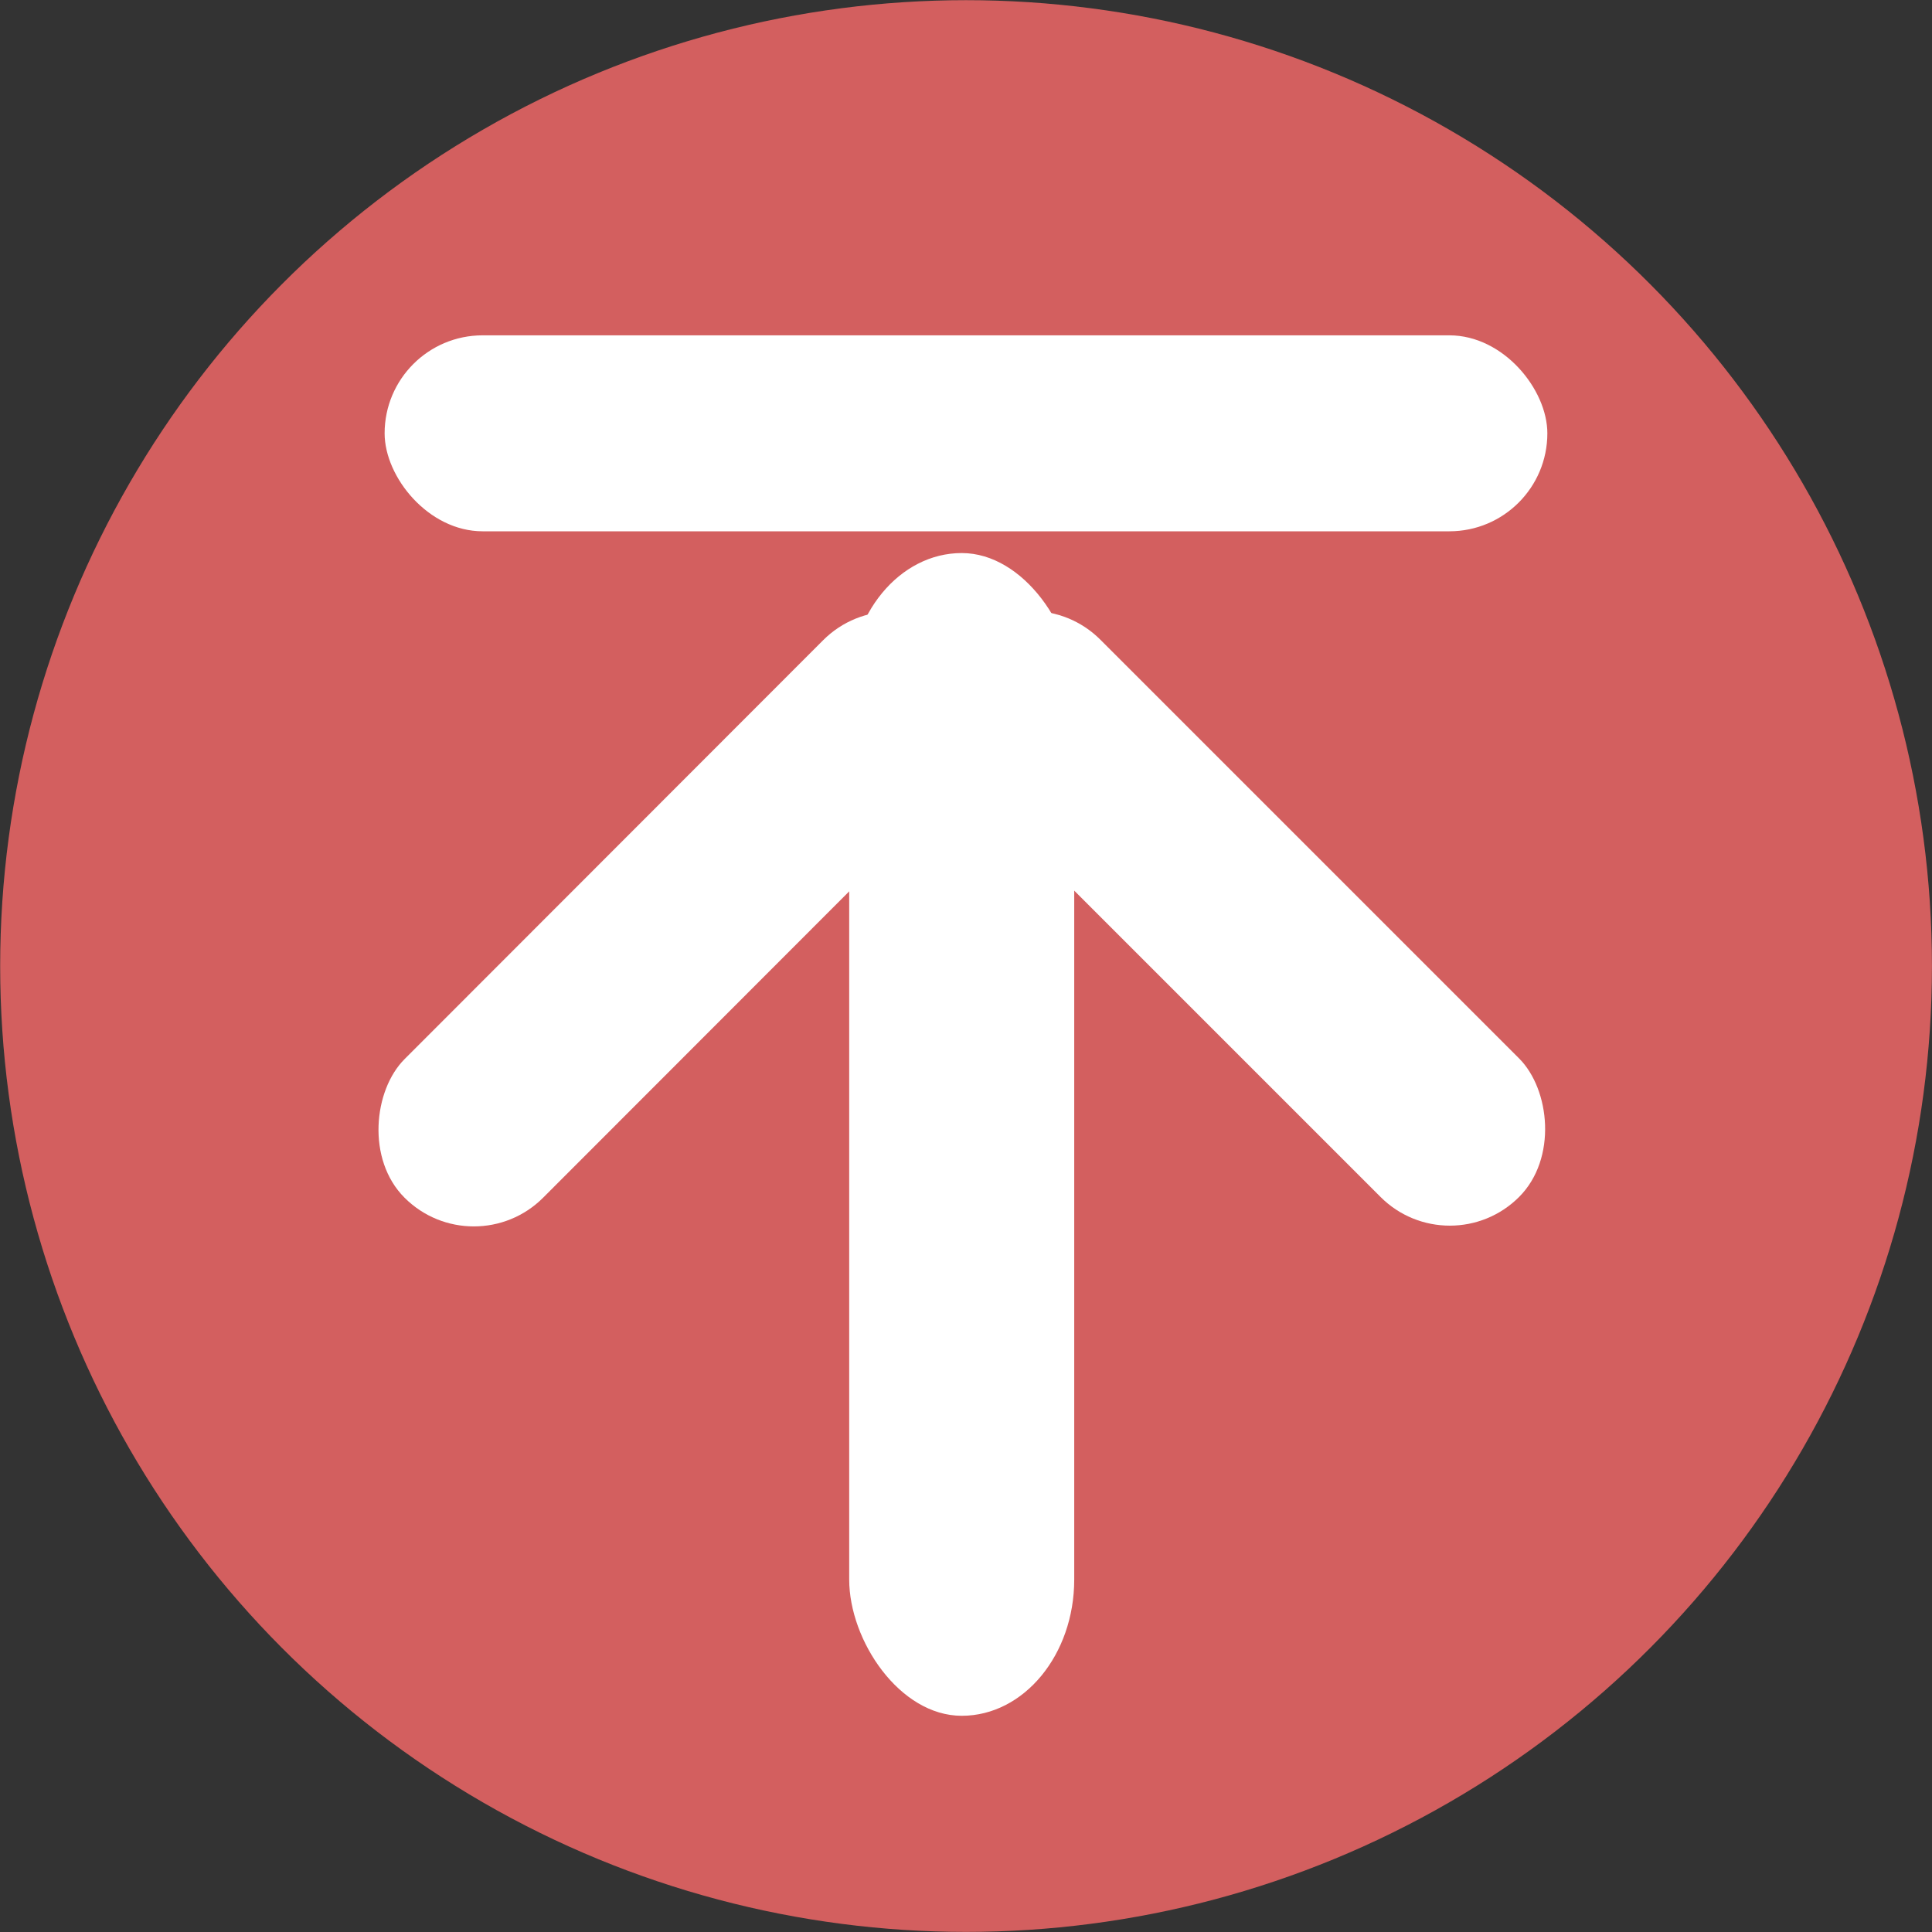 <?xml version="1.0" encoding="UTF-8" standalone="no"?>
<!-- Created with Inkscape (http://www.inkscape.org/) -->

<svg
   width="300"
   height="300"
   viewBox="0 0 79.375 79.375"
   version="1.1"
   id="svg5"
   inkscape:version="1.2.1 (9c6d41e410, 2022-07-14)"
   sodipodi:docname="usb-top.svg"
   inkscape:export-filename="usb-top-red.png"
   inkscape:export-xdpi="32"
   inkscape:export-ydpi="32"
   xmlns:inkscape="http://www.inkscape.org/namespaces/inkscape"
   xmlns:sodipodi="http://sodipodi.sourceforge.net/DTD/sodipodi-0.dtd"
   xmlns="http://www.w3.org/2000/svg"
   xmlns:svg="http://www.w3.org/2000/svg">
  <rect x="0" y="0" width="79.375" height="79.375" fill="#333333" stroke="none"/>
  <sodipodi:namedview
     id="namedview7"
     pagecolor="#505050"
     bordercolor="#eeeeee"
     borderopacity="1"
     inkscape:showpageshadow="0"
     inkscape:pageopacity="0"
     inkscape:pagecheckerboard="0"
     inkscape:deskcolor="#505050"
     inkscape:document-units="px"
     showgrid="false"
     inkscape:zoom="1.4788159"
     inkscape:cx="51.05436"
     inkscape:cy="140.99118"
     inkscape:window-width="1902"
     inkscape:window-height="995"
     inkscape:window-x="-51"
     inkscape:window-y="249"
     inkscape:window-maximized="0"
     inkscape:current-layer="layer1" />
  <defs
     id="defs2" />
  <g
     inkscape:label="Layer 1"
     inkscape:groupmode="layer"
     id="layer1">
    <ellipse
       style="display:inline;fill:#d35f5f;stroke:#8dd35f;stroke-width:0;stroke-linecap:round;stroke-linejoin:round;stroke-miterlimit:4.7;paint-order:stroke markers fill"
       id="ellipse304"
       cx="39.69"
       cy="39.689"
       rx="39.683"
       ry="39.682"
       inkscape:label="light" />
    <ellipse
       style="display:none;fill:#ff9955;stroke:#8dd35f;stroke-width:0;stroke-linecap:round;stroke-linejoin:round;stroke-miterlimit:4.7;paint-order:stroke markers fill"
       id="ellipse292"
       cx="39.69"
       cy="39.689"
       rx="39.683"
       ry="39.682"
       inkscape:label="orange" />
    <ellipse
       style="display:none;fill:#808080;stroke:#8dd35f;stroke-width:0;stroke-linecap:round;stroke-linejoin:round;stroke-miterlimit:4.7;paint-order:stroke markers fill"
       id="path347"
       cx="39.69"
       cy="39.689"
       rx="39.683"
       ry="39.682"
       inkscape:label="gray" />
    <rect
       style="fill:#ffffff;stroke:#8dd35f;stroke-width:0;stroke-linecap:round;stroke-linejoin:round;stroke-miterlimit:4.7;paint-order:stroke markers fill"
       id="rect462"
       width="47.77"
       height="8.051"
       x="15.802"
       y="13.777"
       ry="4.026" />
    <rect
       style="fill:#ffffff;stroke:#8dd35f;stroke-width:0;stroke-linecap:round;stroke-linejoin:round;stroke-miterlimit:4.7;paint-order:stroke markers fill"
       id="rect568"
       width="9.245"
       height="47.77"
       x="34.889"
       y="22.722"
       ry="5.598" />
    <rect
       style="fill:#ffffff;stroke:#8dd35f;stroke-width:0;stroke-linecap:round;stroke-linejoin:round;stroke-miterlimit:4.7;paint-order:stroke markers fill"
       id="rect570"
       width="8.051"
       height="32.384"
       x="42.514"
       y="-9.323"
       ry="4.026"
       transform="rotate(44.977)" />
    <rect
       style="fill:#ffffff;stroke:#8dd35f;stroke-width:0;stroke-linecap:round;stroke-linejoin:round;stroke-miterlimit:4.7;paint-order:stroke markers fill"
       id="rect572"
       width="8.051"
       height="32.384"
       x="-13.385"
       y="46.532"
       ry="4.026"
       transform="matrix(-0.707,0.707,0.707,0.707,0,0)" />
  </g>
</svg>
